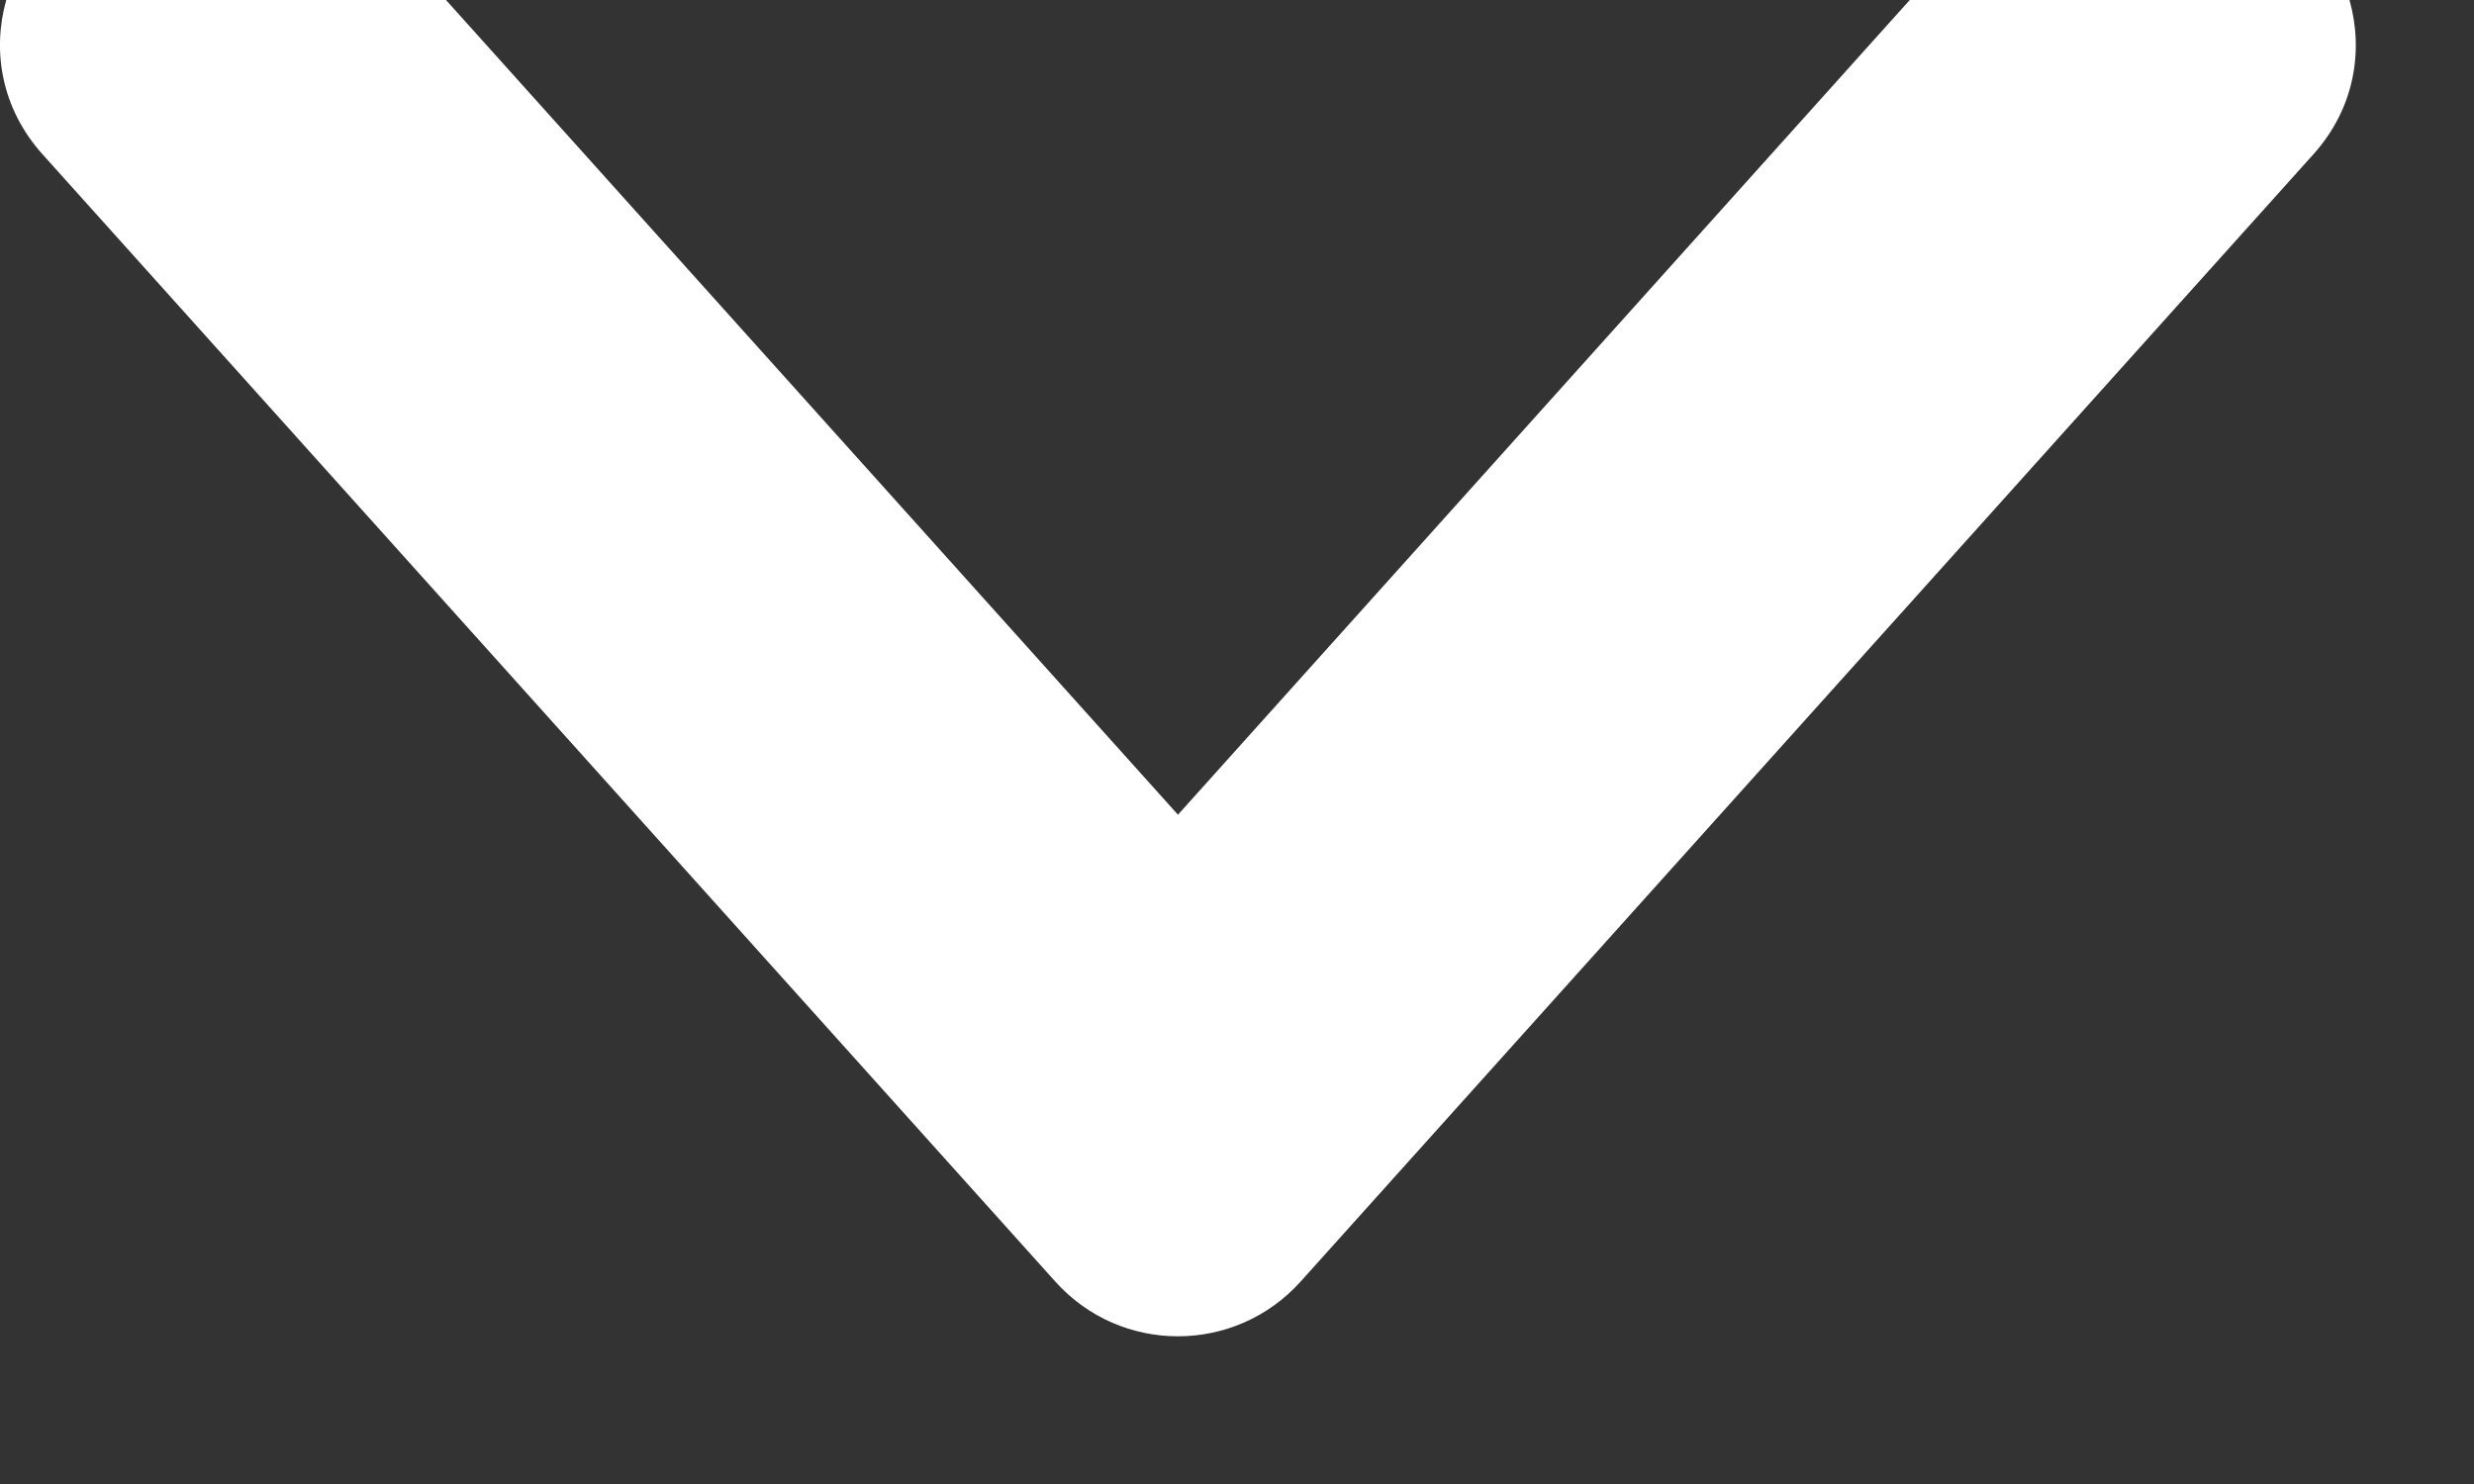 <svg width="15" height="9" viewBox="0 0 15 9" fill="none" xmlns="http://www.w3.org/2000/svg">
<rect x="0" y="0" width="15" height="9" fill="#333333" stroke="none"/>
<path fill-rule="evenodd" clip-rule="evenodd" d="M0.038 0C-0.049 0.307 0.008 0.658 0.258 0.936L6.398 7.772C6.795 8.215 7.488 8.215 7.886 7.772L14.026 0.936C14.276 0.658 14.332 0.307 14.245 0L11.579 0L7.142 4.941L2.704 0L0.038 0Z" fill="white"/>
</svg>
